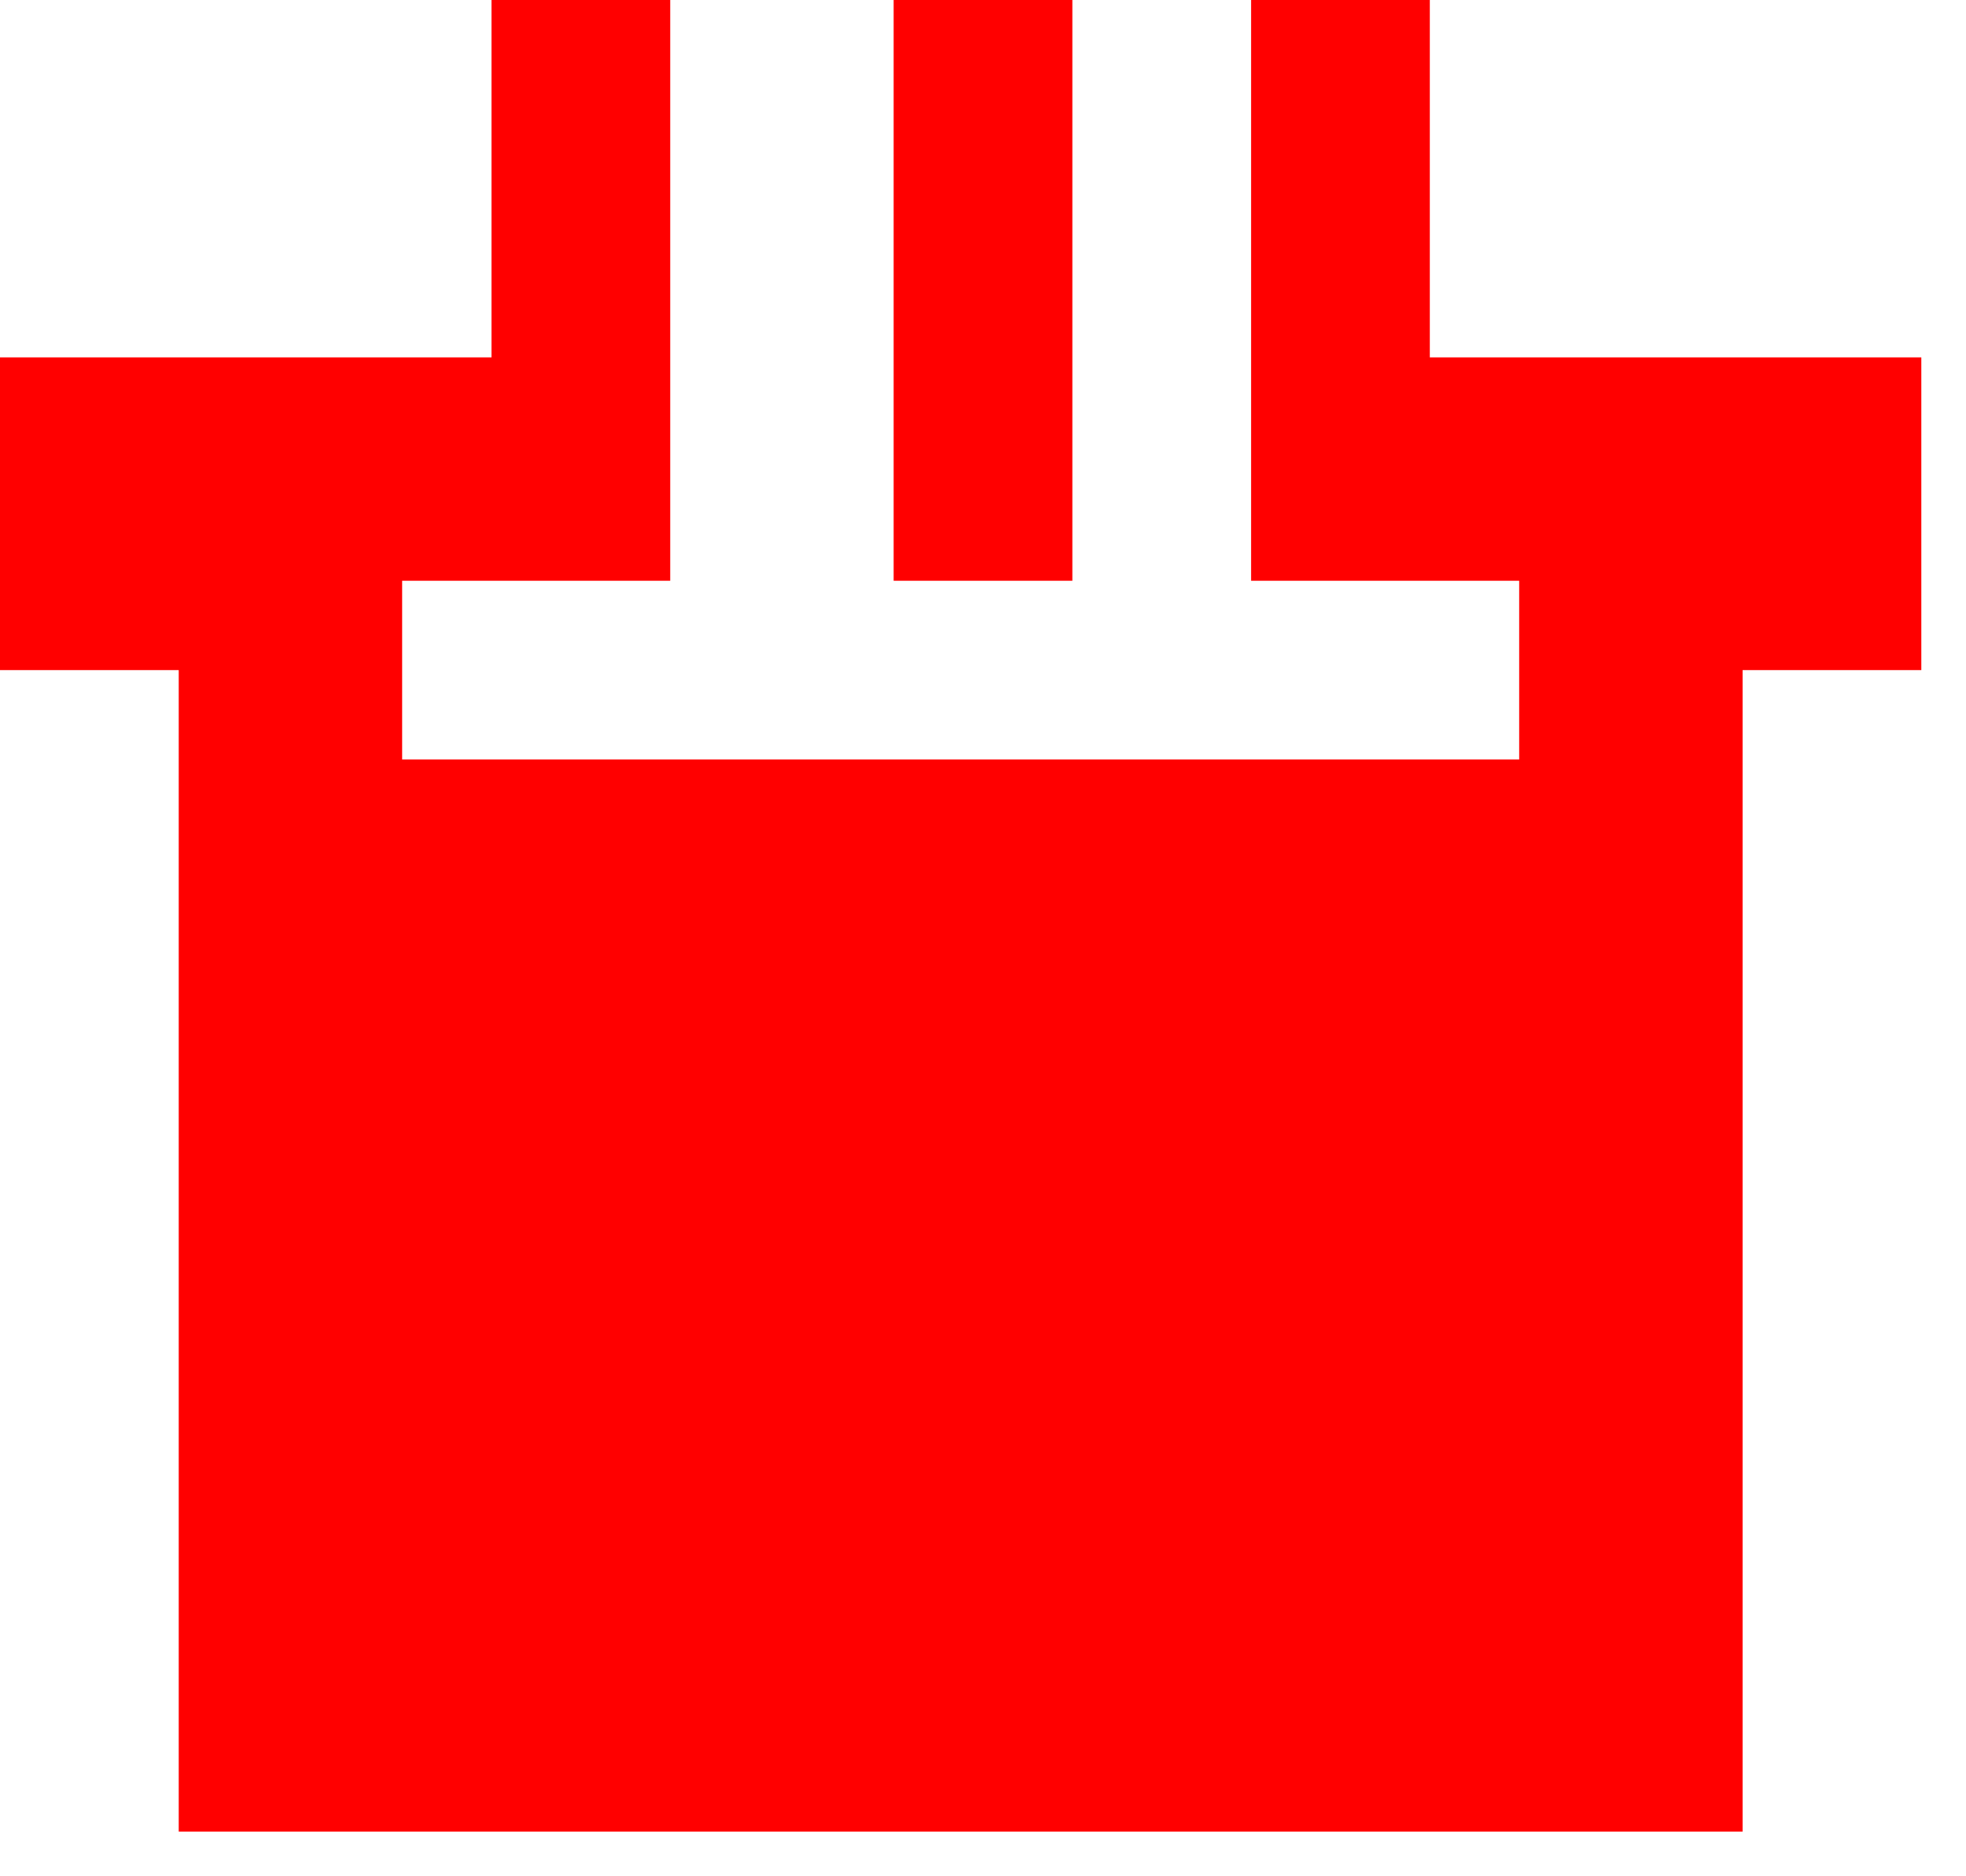 <svg width="22" height="21" viewBox="0 0 22 21" fill="none" xmlns="http://www.w3.org/2000/svg">
<path d="M0 4H5.5V0H7.5V6.5H10V0H12V6.5H4.5V8.5H17V6.5H14V0H16V4H21.5V7.5H19.5V20.5H2V7.5H0V4Z" fill="#FF0000"/>
</svg>
